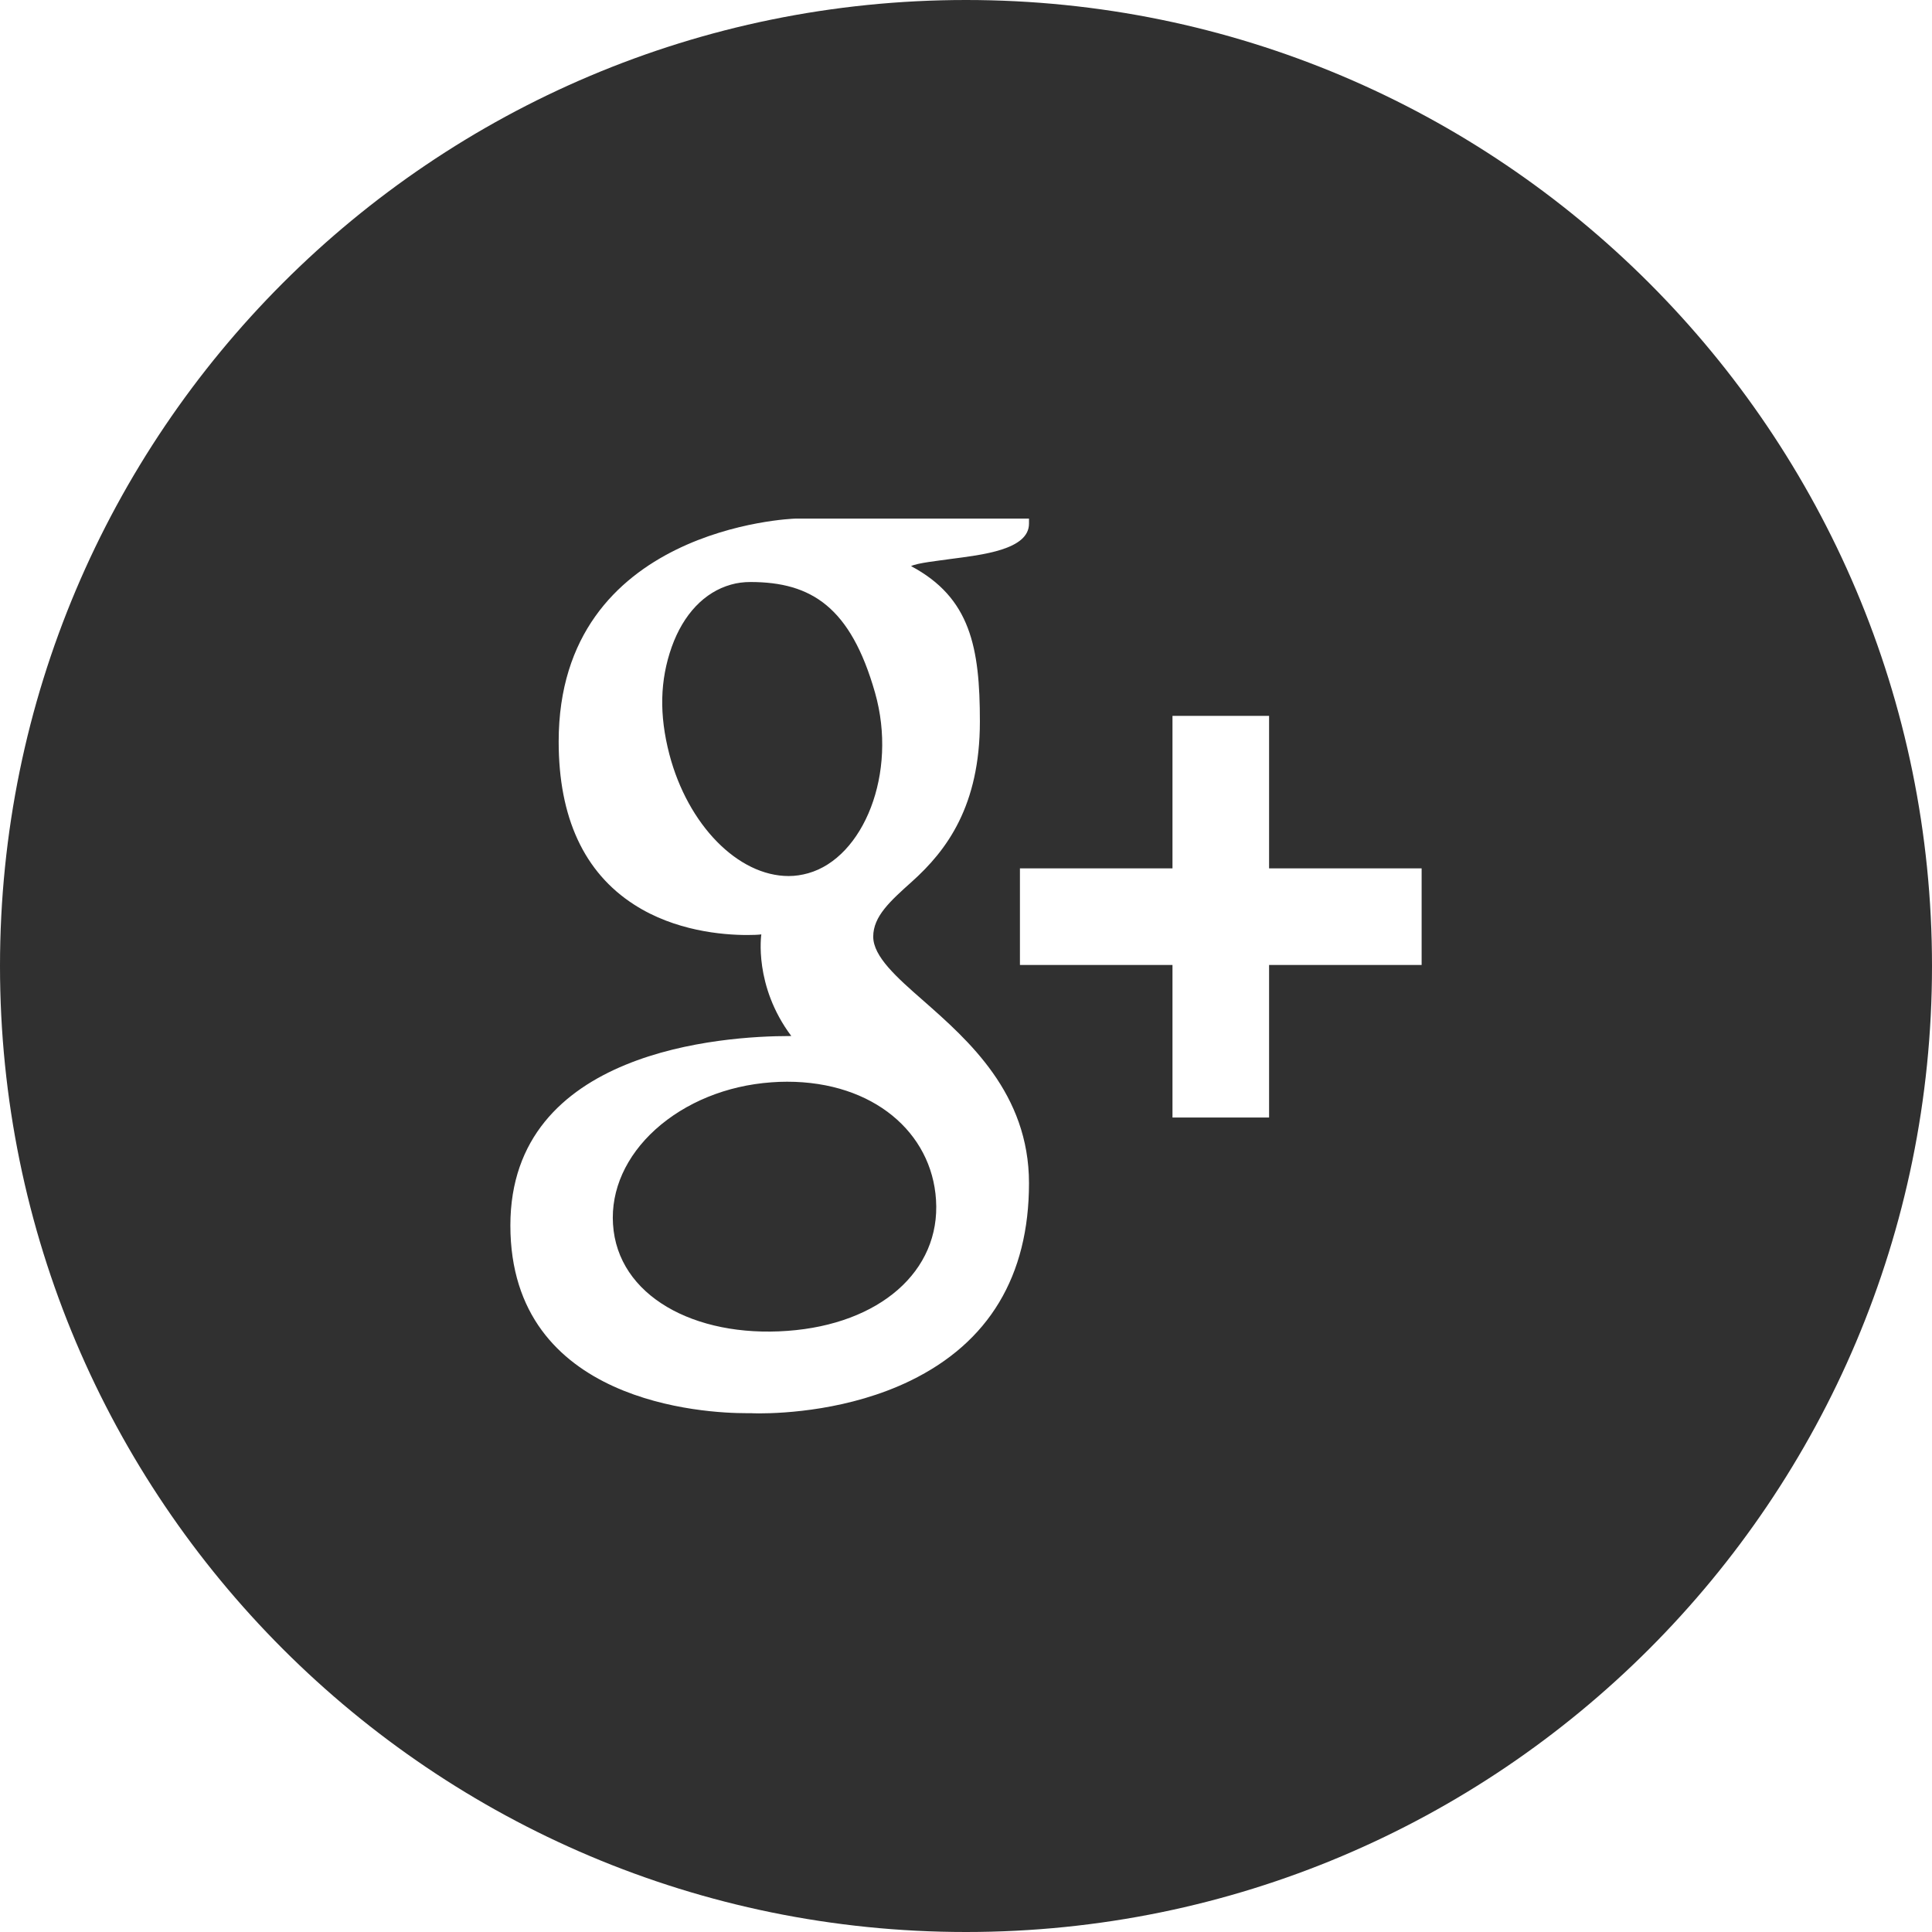 <?xml version="1.0" encoding="UTF-8" standalone="no"?>
<svg width="96px" height="96px" viewBox="0 0 96 96" version="1.1" xmlns="http://www.w3.org/2000/svg" xmlns:xlink="http://www.w3.org/1999/xlink" xmlns:sketch="http://www.bohemiancoding.com/sketch/ns">
    <!-- Generator: Sketch 3.1.1 (8761) - http://www.bohemiancoding.com/sketch -->
    <title>gplus</title>
    <desc>Created with Sketch.</desc>
    <defs></defs>
    <g id="Page-1" stroke="none" stroke-width="1" fill="none" fill-rule="evenodd" sketch:type="MSPage">
        <path d="M39.11,53.75 C38.85,53.75 38.59,53.76 38.33,53.78 C36.1,53.94 34.06,54.78 32.57,56.12 C31.1,57.45 30.35,59.13 30.46,60.83 C30.68,64.38 34.5,66.47 39.13,66.13 C43.7,65.8 46.74,63.17 46.51,59.62 C46.3,56.28 43.4,53.75 39.11,53.75 L39.11,53.75 Z M70.64,47.95 L63.06,47.95 L63.06,55.53 L58.26,55.53 L58.26,47.95 L50.68,47.95 L50.68,43.15 L58.26,43.15 L58.26,35.57 L63.06,35.57 L63.06,43.15 L70.64,43.15 L70.64,47.95 L70.64,47.95 Z M45.23,68.61 C42.22,70.07 38.97,70.23 37.71,70.23 C37.48,70.23 37.34,70.22 37.31,70.22 L37.07,70.22 C35.11,70.22 25.36,69.77 25.36,60.89 C25.36,52.16 35.98,51.48 39.24,51.48 L39.32,51.48 C37.44,48.97 37.83,46.43 37.83,46.43 C37.67,46.45 37.43,46.46 37.13,46.46 C35.9,46.46 33.54,46.26 31.51,44.95 C29.02,43.35 27.76,40.62 27.76,36.85 C27.76,26.2 39.39,25.77 39.51,25.77 L51.13,25.77 L51.13,26.02 C51.13,27.32 48.8,27.57 47.2,27.78 C46.66,27.86 45.58,27.97 45.27,28.13 C48.22,29.7 48.69,32.17 48.69,35.85 C48.69,40.04 47.05,42.25 45.31,43.81 C44.24,44.77 43.39,45.53 43.39,46.54 C43.39,47.53 44.55,48.56 45.9,49.74 C48.1,51.68 51.13,54.33 51.13,58.79 C51.13,63.4 49.14,66.71 45.23,68.61 L45.23,68.61 Z M48,0 C21.49,0 0,21.49 0,48 C0,74.51 21.49,96 48,96 C74.51,96 96,74.51 96,48 C96,21.49 74.51,0 48,0 L48,0 Z M43.48,34.42 C42.27,30.17 40.32,28.92 37.29,28.92 C36.96,28.92 36.63,28.96 36.32,29.05 C35,29.42 33.96,30.52 33.38,32.14 C32.79,33.8 32.75,35.52 33.26,37.48 C34.18,40.99 36.67,43.53 39.19,43.53 C39.52,43.53 39.84,43.48 40.16,43.39 C42.9,42.62 44.62,38.43 43.48,34.42 L43.48,34.42 Z" id="gplus" fill="#303030" sketch:type="MSShapeGroup"></path>
    </g>
</svg>